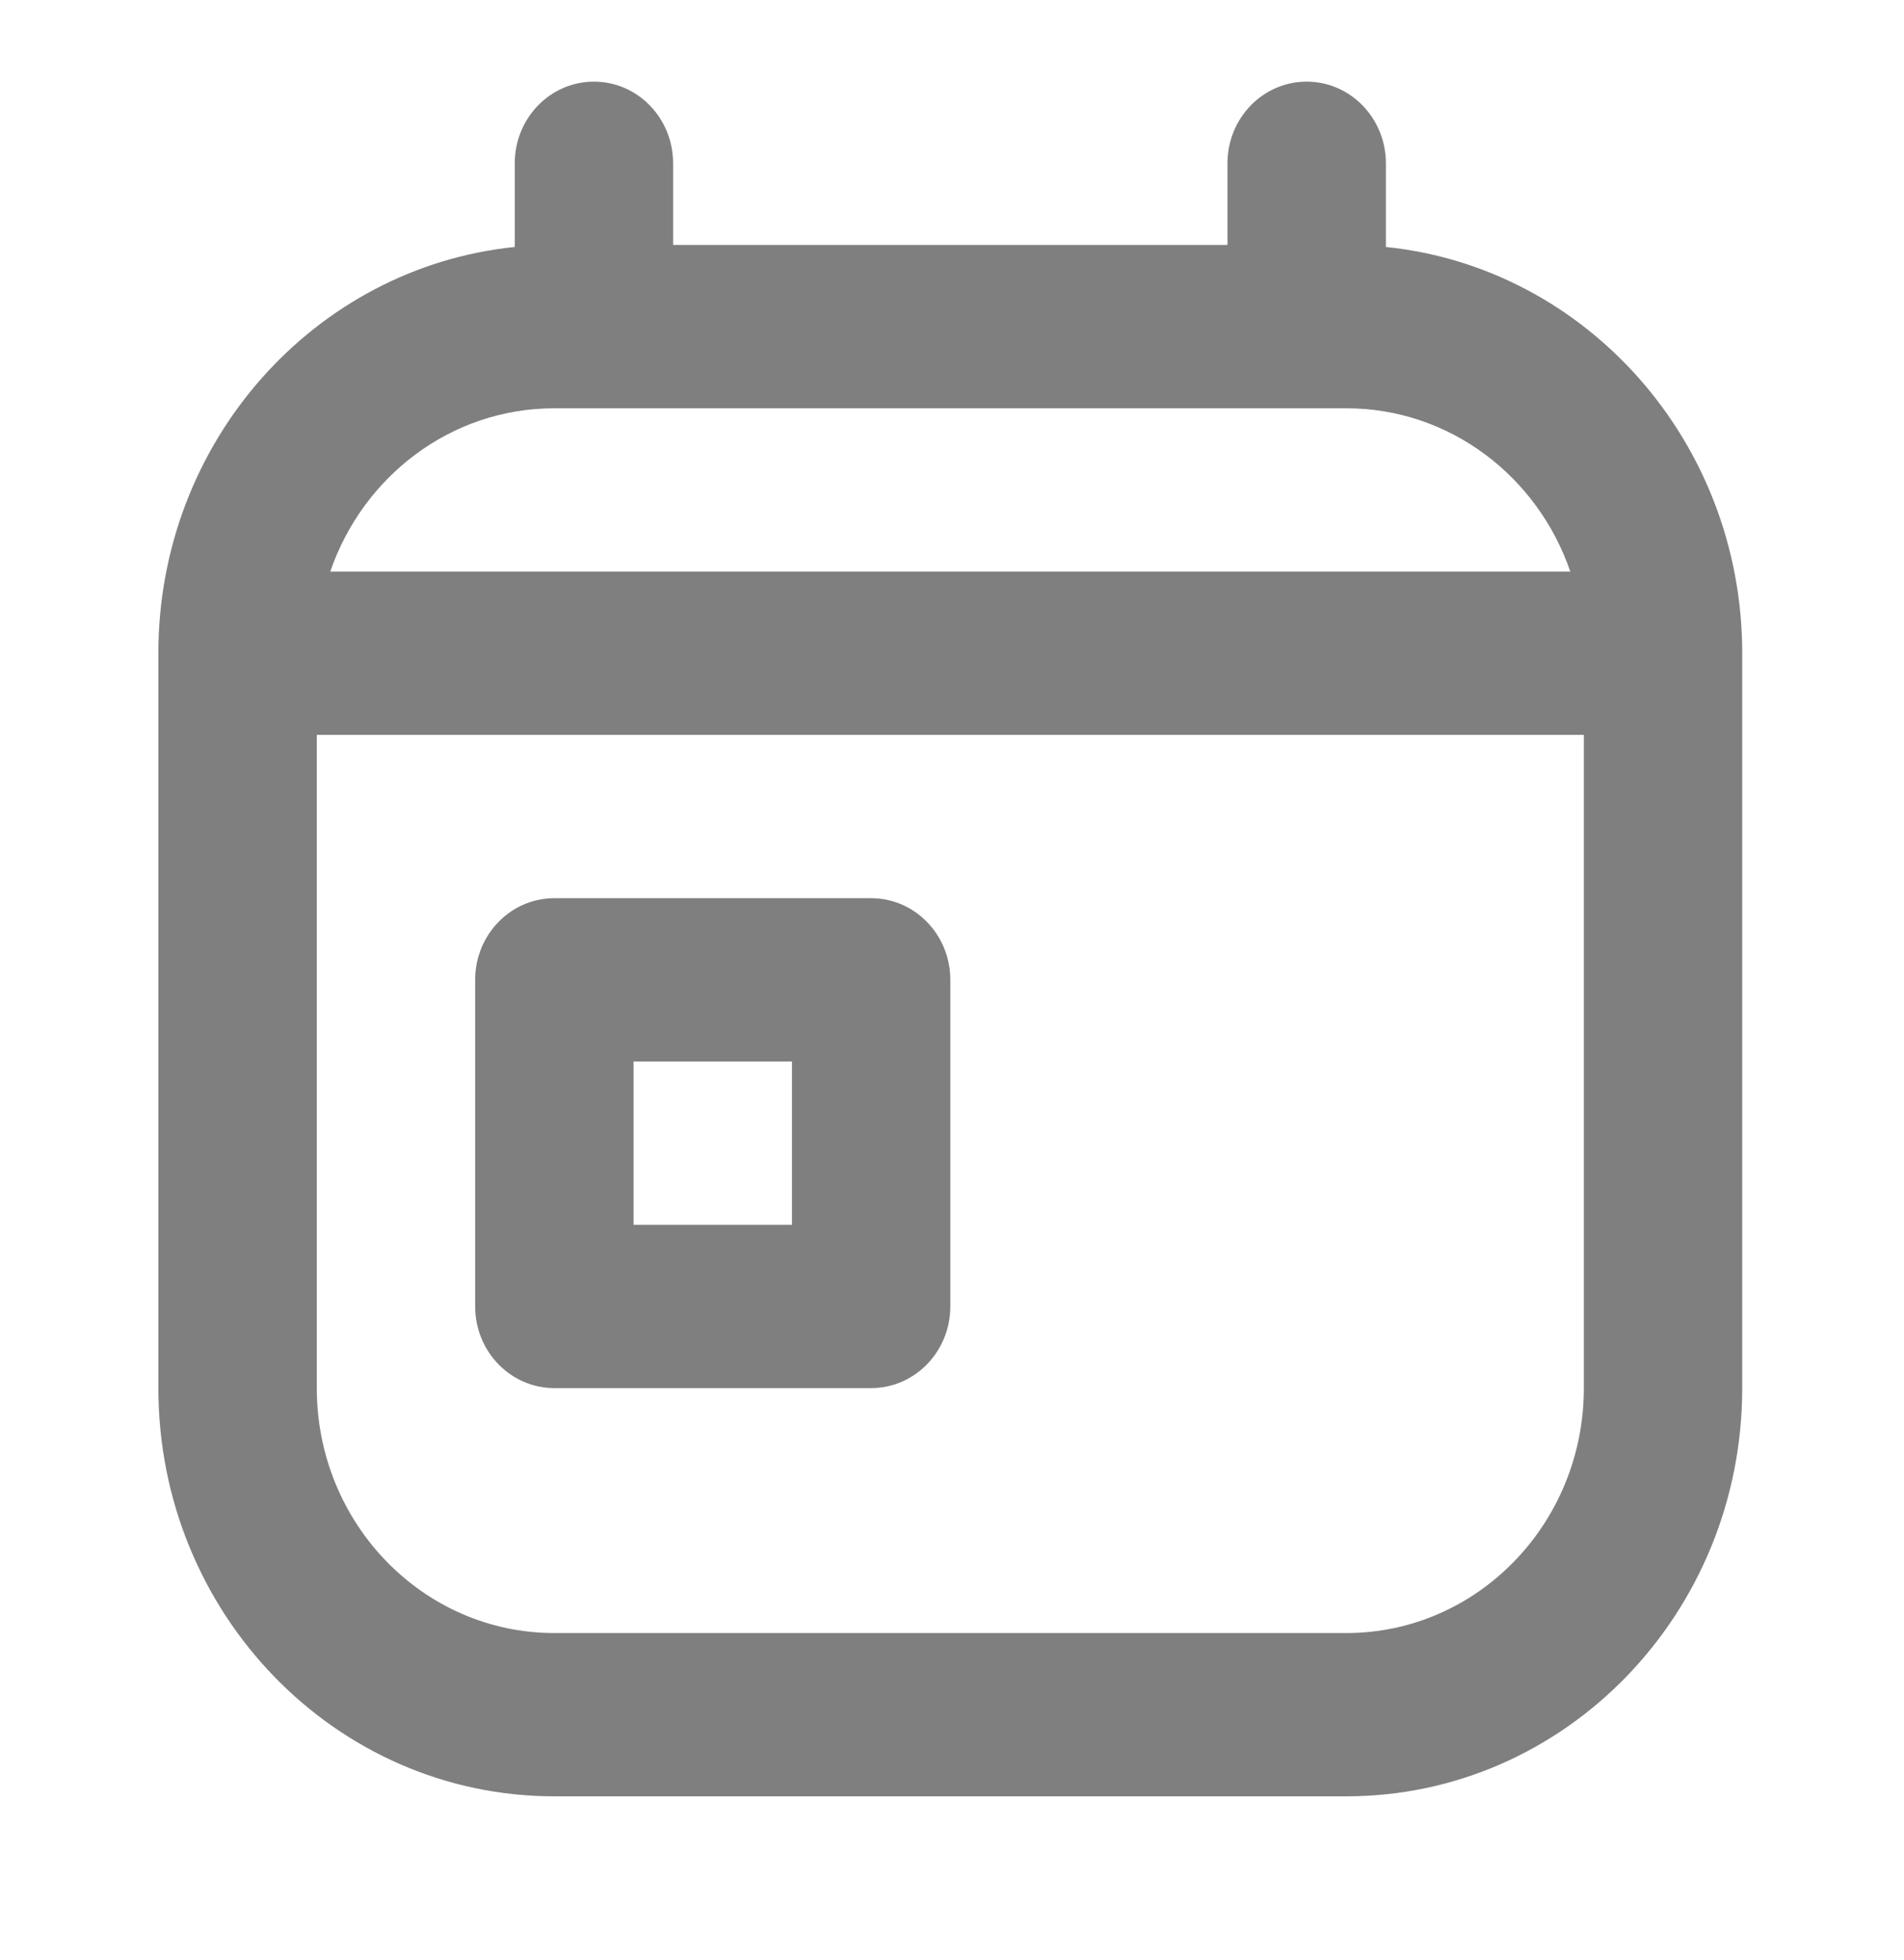 <svg width="34" height="35" viewBox="0 0 34 35" fill="none" xmlns="http://www.w3.org/2000/svg">
<g id="calendar-day">
<path id="union-1" fill-rule="evenodd" clip-rule="evenodd" d="M10.606 1.458C11.387 1.458 12.02 2.111 12.02 2.917V4.375H21.919V2.917C21.919 2.111 22.552 1.458 23.333 1.458C24.114 1.458 24.748 2.111 24.748 2.917V4.411C28.321 4.777 31.111 7.886 31.111 11.667V24.792C31.111 28.819 27.945 32.083 24.041 32.083H9.899C5.994 32.083 2.828 28.819 2.828 24.792V11.667C2.828 7.886 5.619 4.777 9.192 4.411V2.917C9.192 2.111 9.825 1.458 10.606 1.458ZM5.898 10.208H28.041C27.459 8.509 25.888 7.292 24.041 7.292H9.899C8.052 7.292 6.48 8.509 5.898 10.208ZM28.283 13.125H5.657V24.792C5.657 27.208 7.556 29.167 9.899 29.167H24.041C26.384 29.167 28.283 27.208 28.283 24.792V13.125ZM8.485 17.5C8.485 16.695 9.118 16.042 9.899 16.042H15.556C16.337 16.042 16.97 16.695 16.97 17.5V23.333C16.97 24.139 16.337 24.792 15.556 24.792H9.899C9.118 24.792 8.485 24.139 8.485 23.333V17.5ZM14.142 18.958H11.313V21.875H14.142V18.958Z" fill="black" fill-opacity="0.5"/>
</g>
</svg>
